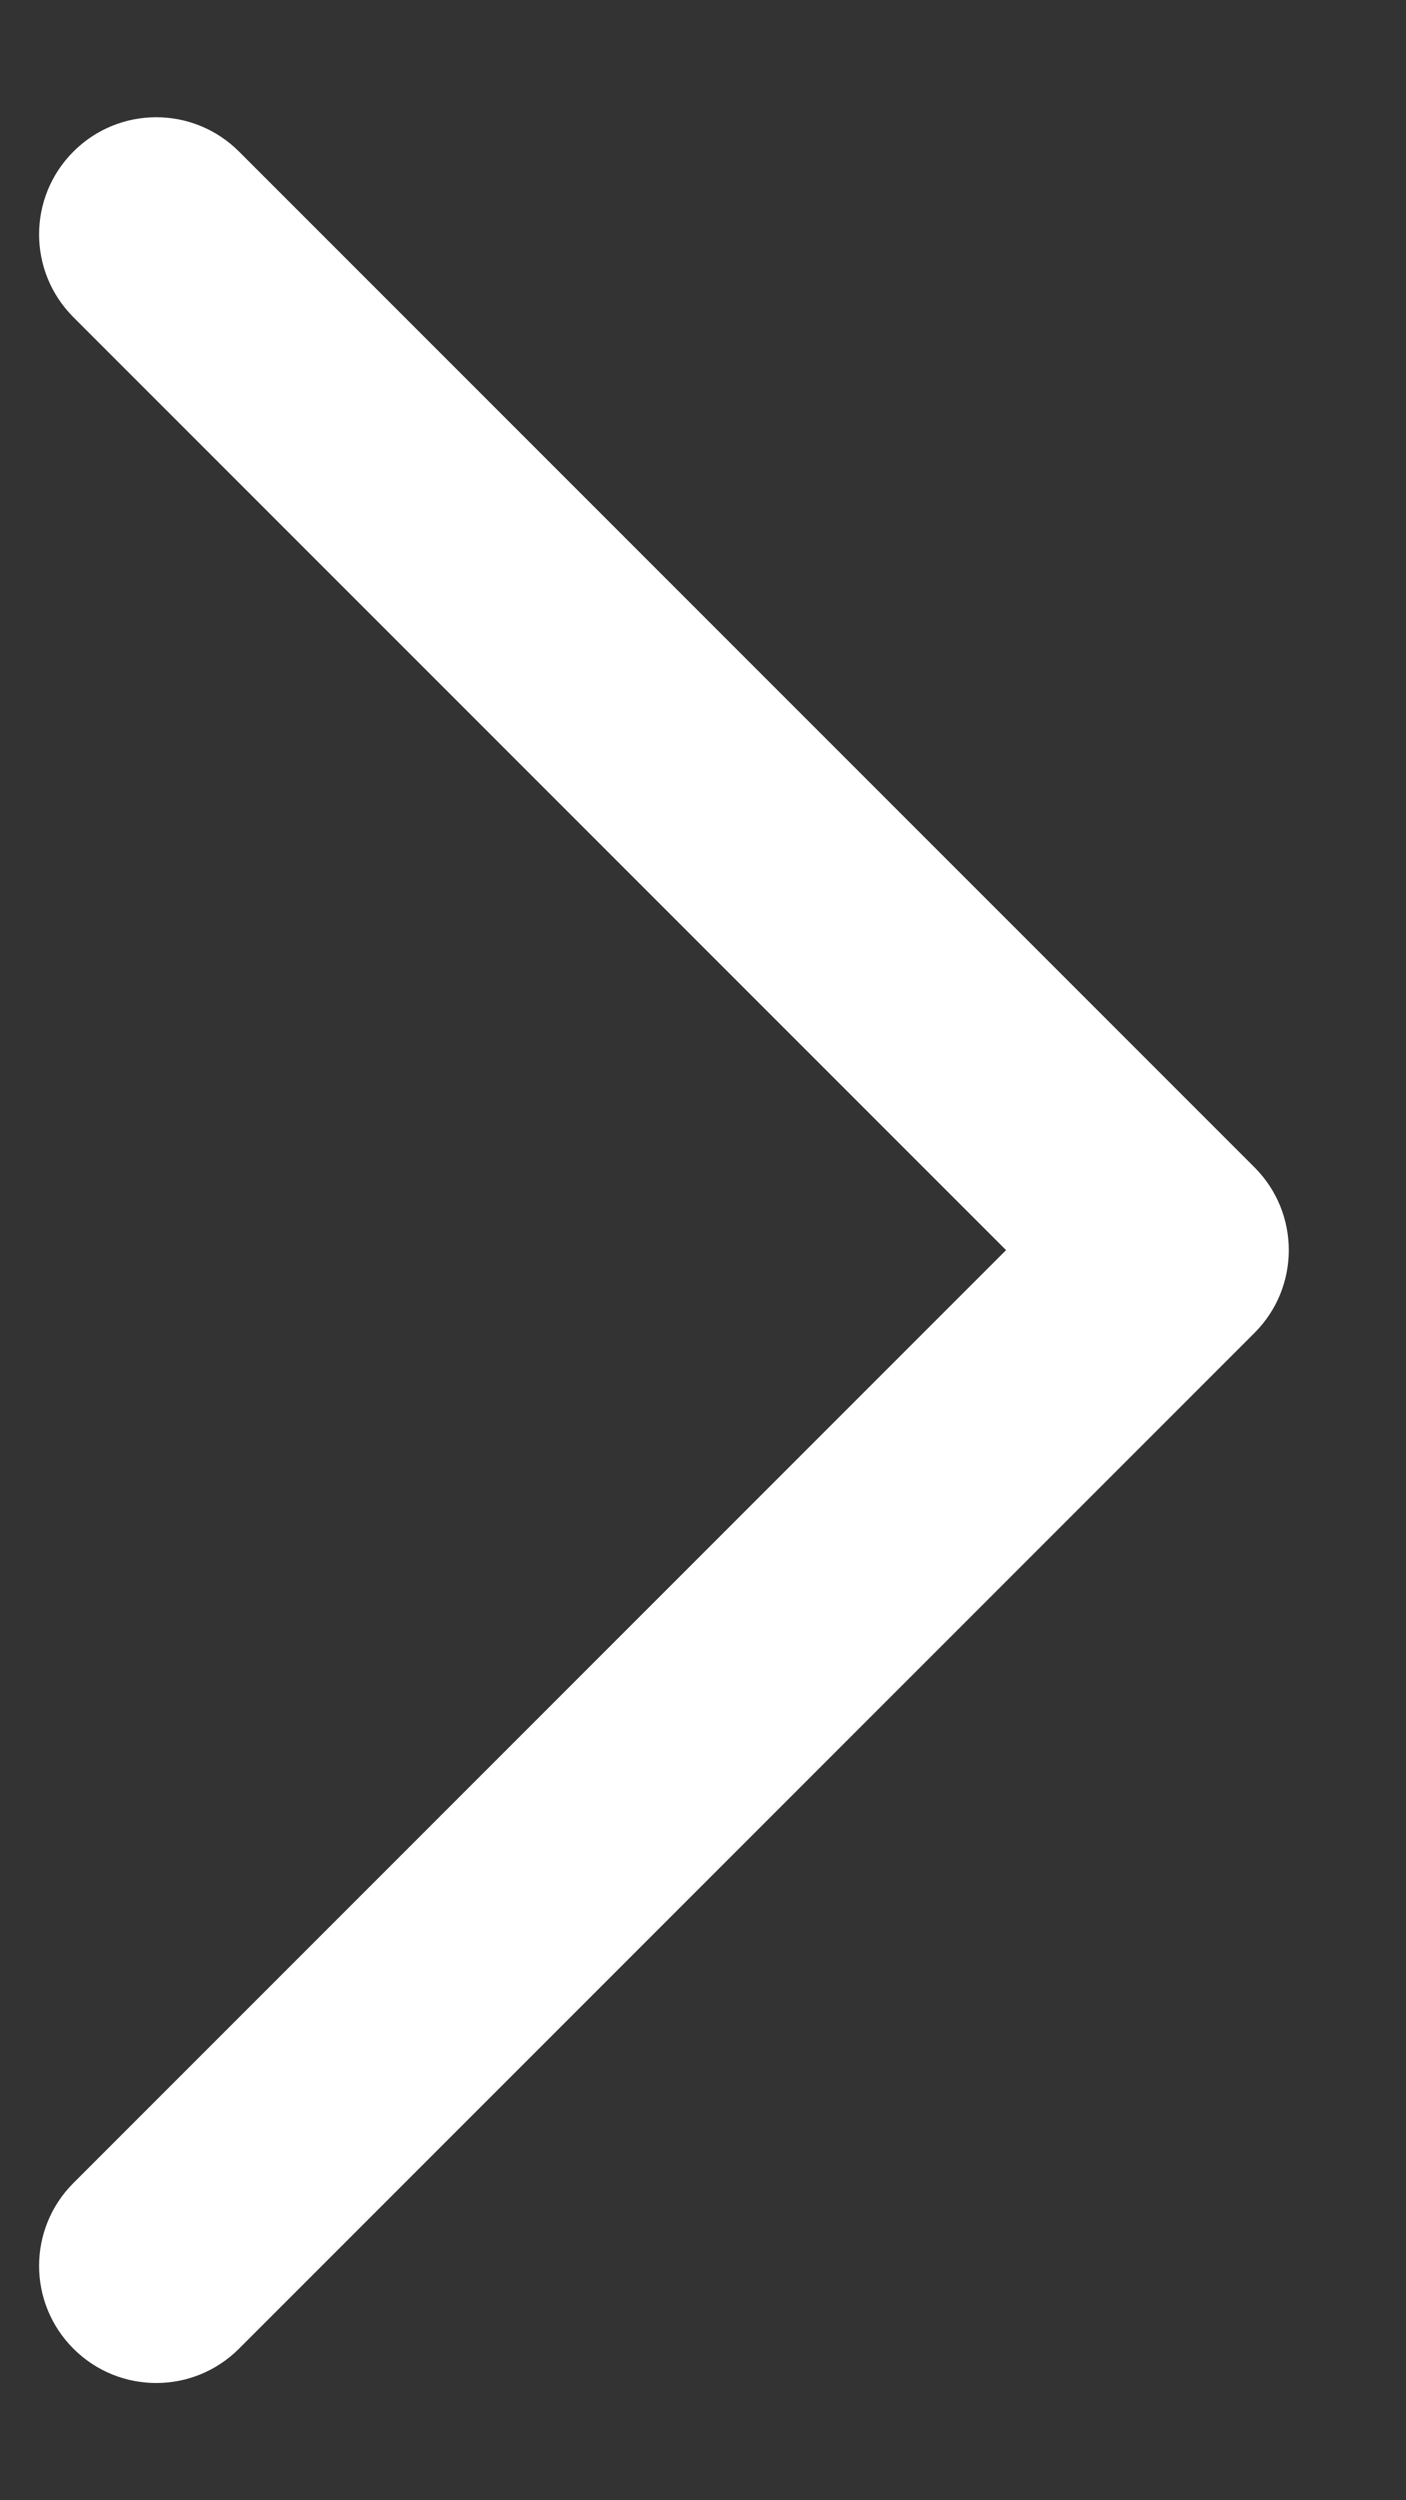 <svg width="9" height="16" viewBox="0 0 9 16" fill="none" xmlns="http://www.w3.org/2000/svg">
<rect x="0" y="0" width="9" height="16" fill="#333333" stroke="none"/>
<path d="M0.47 13.97C0.177 14.263 0.177 14.737 0.47 15.03C0.763 15.323 1.237 15.323 1.53 15.03L0.47 13.97ZM7.5 8L8.03 8.53C8.323 8.237 8.323 7.763 8.03 7.47L7.5 8ZM1.53 0.97C1.237 0.677 0.763 0.677 0.47 0.97C0.177 1.263 0.177 1.737 0.47 2.03L1.53 0.97ZM1.53 15.03L8.03 8.53L6.97 7.47L0.47 13.97L1.53 15.03ZM8.03 7.47L1.53 0.97L0.47 2.03L6.97 8.53L8.03 7.47Z" fill="white"/>
</svg>
